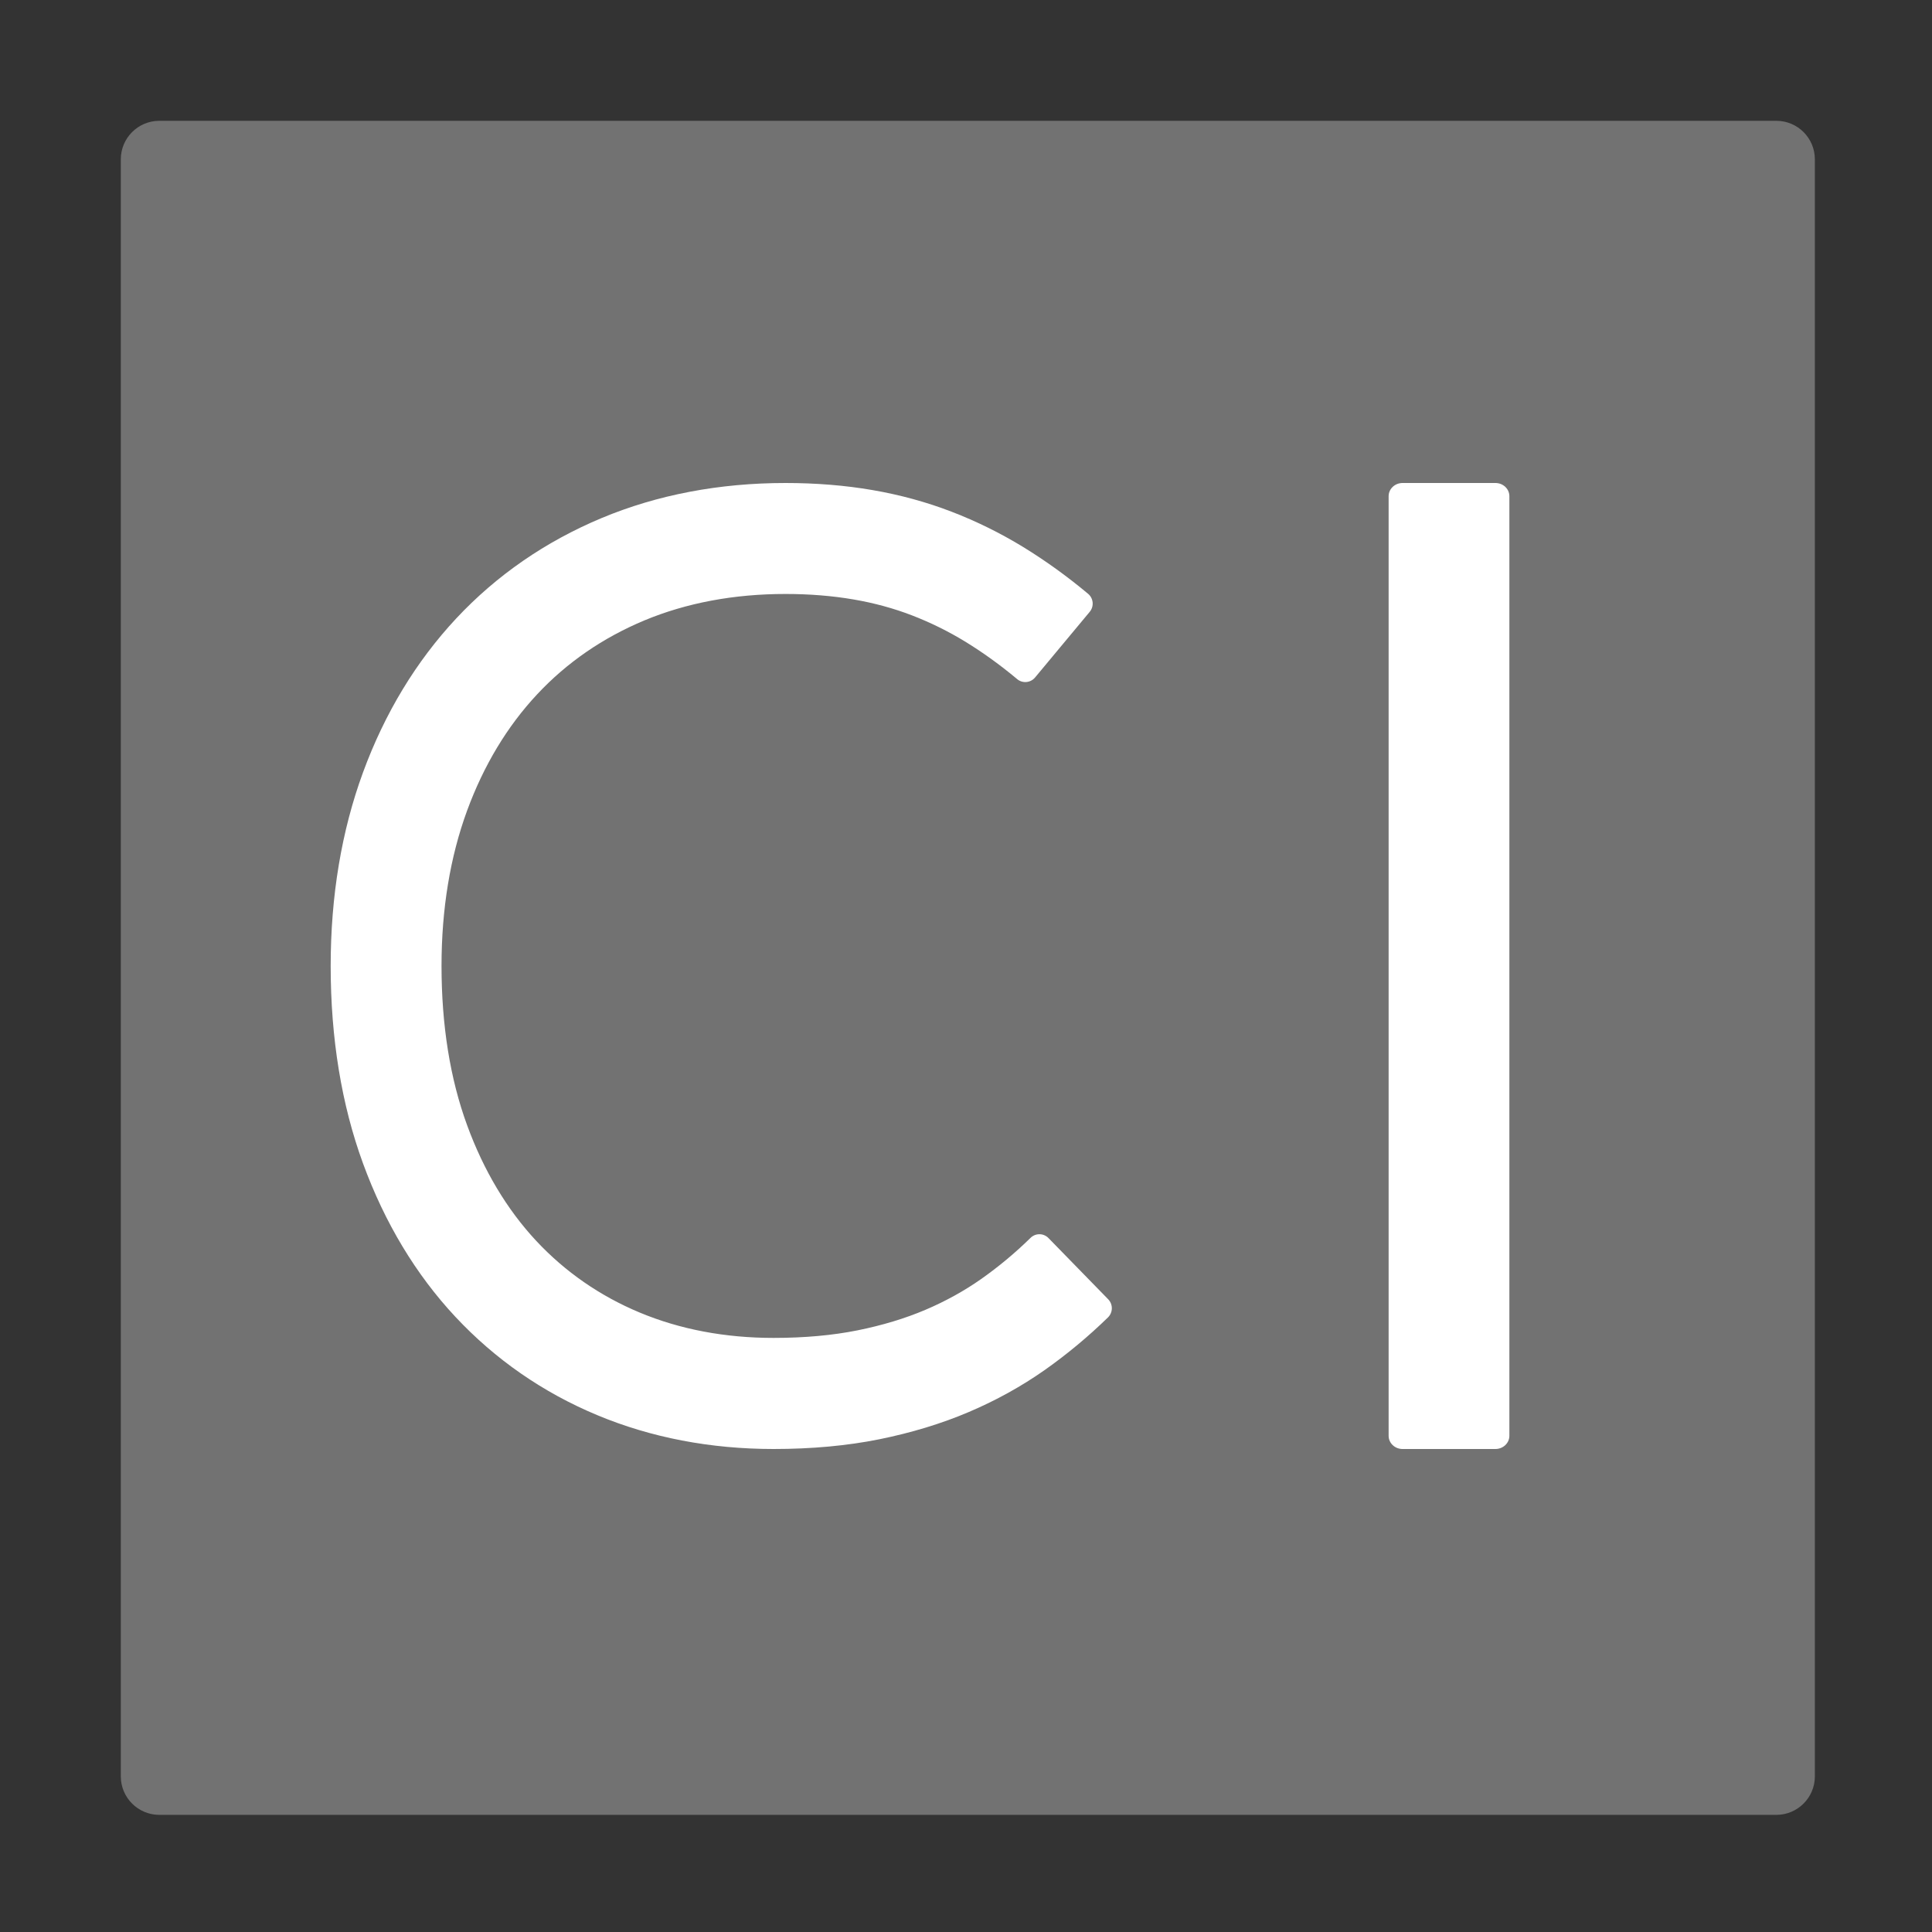 ﻿<?xml version='1.0' encoding='UTF-8'?>
<svg viewBox="-2 -2 32 32" xmlns="http://www.w3.org/2000/svg" xmlns:xlink="http://www.w3.org/1999/xlink">
  <rect x="-2" y="-2" width="32" height="32" fill="#333333" stroke="none"/>
  <g transform="translate(0, 0)">
    <g transform="matrix(0.875, 0, 0, 0.875, 0, 0)">
      <g transform="translate(0, 0)">
        <g transform="matrix(1.143, 0, 0, 1.143, 0, 0)">
          <g transform="translate(0, 0)">
            <g transform="matrix(0.875, 0, 0, 0.875, 0, 0)">
              <g transform="translate(0, 0)">
                <g transform="matrix(1.143, 0, 0, 1.143, 0, 0)">
                  <g transform="translate(0, 0)">
                    <g transform="translate(0, 0)">
                      <g transform="matrix(1.273, 0, 0, 1.273, 0, 0)">
                        <g transform="translate(0, 0)">
                          <g transform="matrix(0.786, 0, 0, 0.786, 0, 0)">
                            <g transform="translate(0, 0)">
                              <g transform="matrix(0.875, 0, 0, 0.875, 0, 0)">
                                <g transform="translate(0, 0)">
                                  <g transform="matrix(1.143, 0, 0, 1.143, 0, 0)">
                                    <g transform="translate(0, 0)">
                                      <g transform="matrix(1.273, 0, 0, 1.273, 0, 0)">
                                        <g transform="translate(0, 0)">
                                          <g transform="matrix(0.688, 0, 0, 0.688, 0, 0)">
                                            <g transform="translate(0, 0)">
                                              <g transform="matrix(1.454, 0, 0, 1.454, 0, 0)">
                                                <g transform="translate(0, 0)">
                                                  <g transform="matrix(0.786, 0, 0, 0.786, 0, 0)">
                                                    <g id="Layer_1" transform="translate(-6.364, -6.364)">
                                                      <g transform="matrix(1.273, 0, 0, 1.273, 0, 0)">
                                                        <g id="icon">
                                                          <path d="M27, 5.5L27, 26.5C27, 26.776 26.776, 27 26.5, 27L5.5, 27C5.224, 27 5, 26.776 5, 26.5L5, 5.5C5, 5.224 5.224, 5 5.5, 5L26.5, 5C26.776, 5 27, 5.224 27, 5.5z" fill="#727272" class="Black" />
                                                        </g>
                                                      </g>
                                                    </g>
                                                  </g>
                                                </g>
                                              </g>
                                            </g>
                                          </g>
                                        </g>
                                      </g>
                                    </g>
                                  </g>
                                </g>
                              </g>
                            </g>
                          </g>
                        </g>
                      </g>
                    </g>
                  </g>
                </g>
              </g>
            </g>
          </g>
        </g>
      </g>
    </g>
  </g>
  <g id="Layer_1" transform="translate(2, 6)">
    <g id="icon">
      <path d="M8.814, 16C7.768, 16 6.786, 15.812 5.894, 15.44C4.993, 15.065 4.202, 14.516 3.542, 13.81C2.887, 13.109 2.372, 12.253 2.012, 11.268C1.657, 10.297 1.477, 9.198 1.477, 8C1.477, 6.841 1.657, 5.763 2.012, 4.795C2.372, 3.813 2.892, 2.955 3.556, 2.244C4.225, 1.528 5.036, 0.969 5.966, 0.58C6.889, 0.195 7.913, 0 9.011, 0C9.515, 0 9.999, 0.039 10.45, 0.117C10.909, 0.196 11.351, 0.317 11.765, 0.477C12.173, 0.634 12.57, 0.83 12.945, 1.059C13.311, 1.283 13.674, 1.544 14.022, 1.835L14.022, 1.835C14.112, 1.91 14.124, 2.044 14.049, 2.134L13.144, 3.221C13.069, 3.311 12.936, 3.323 12.847, 3.248L12.846, 3.247C12.566, 3.013 12.277, 2.805 11.988, 2.628C11.707, 2.456 11.41, 2.31 11.104, 2.192C10.803, 2.076 10.478, 1.987 10.138, 1.929C9.79, 1.869 9.41, 1.838 9.01, 1.838C8.156, 1.838 7.369, 1.986 6.673, 2.276C5.984, 2.564 5.387, 2.975 4.897, 3.5C4.401, 4.03 4.011, 4.679 3.736, 5.428C3.456, 6.192 3.313, 7.057 3.313, 7.999C3.313, 8.98 3.455, 9.867 3.736, 10.635C4.011, 11.388 4.397, 12.033 4.882, 12.553C5.362, 13.067 5.94, 13.467 6.598, 13.741C7.265, 14.019 8.01, 14.16 8.813, 14.16C9.322, 14.16 9.789, 14.118 10.202, 14.035C10.613, 13.952 10.991, 13.838 11.327, 13.695C11.661, 13.553 11.971, 13.381 12.249, 13.186C12.539, 12.982 12.815, 12.752 13.068, 12.504L13.069, 12.503C13.152, 12.421 13.286, 12.423 13.367, 12.507L14.355, 13.52C14.437, 13.604 14.435, 13.738 14.352, 13.82L14.352, 13.82C14.028, 14.136 13.676, 14.429 13.305, 14.691C12.921, 14.961 12.497, 15.196 12.045, 15.388C11.595, 15.58 11.096, 15.731 10.564, 15.839C10.033, 15.946 9.444, 16 8.814, 16z" fill="#FFFFFF" class="White" />
    </g>
  </g>
  <g id="Layer_1" transform="translate(14, 6)">
    <g id="icon">
      <path d="M7, 0.218L7, 15.782C7, 15.902 7.103, 16 7.231, 16L8.769, 16C8.896, 16 9, 15.902 9, 15.782L9, 0.218C9, 0.098 8.897, 0 8.769, 0L7.231, 0C7.103, 0 7, 0.098 7, 0.218z" fill="#FFFFFF" class="White" />
    </g>
  </g>
</svg>